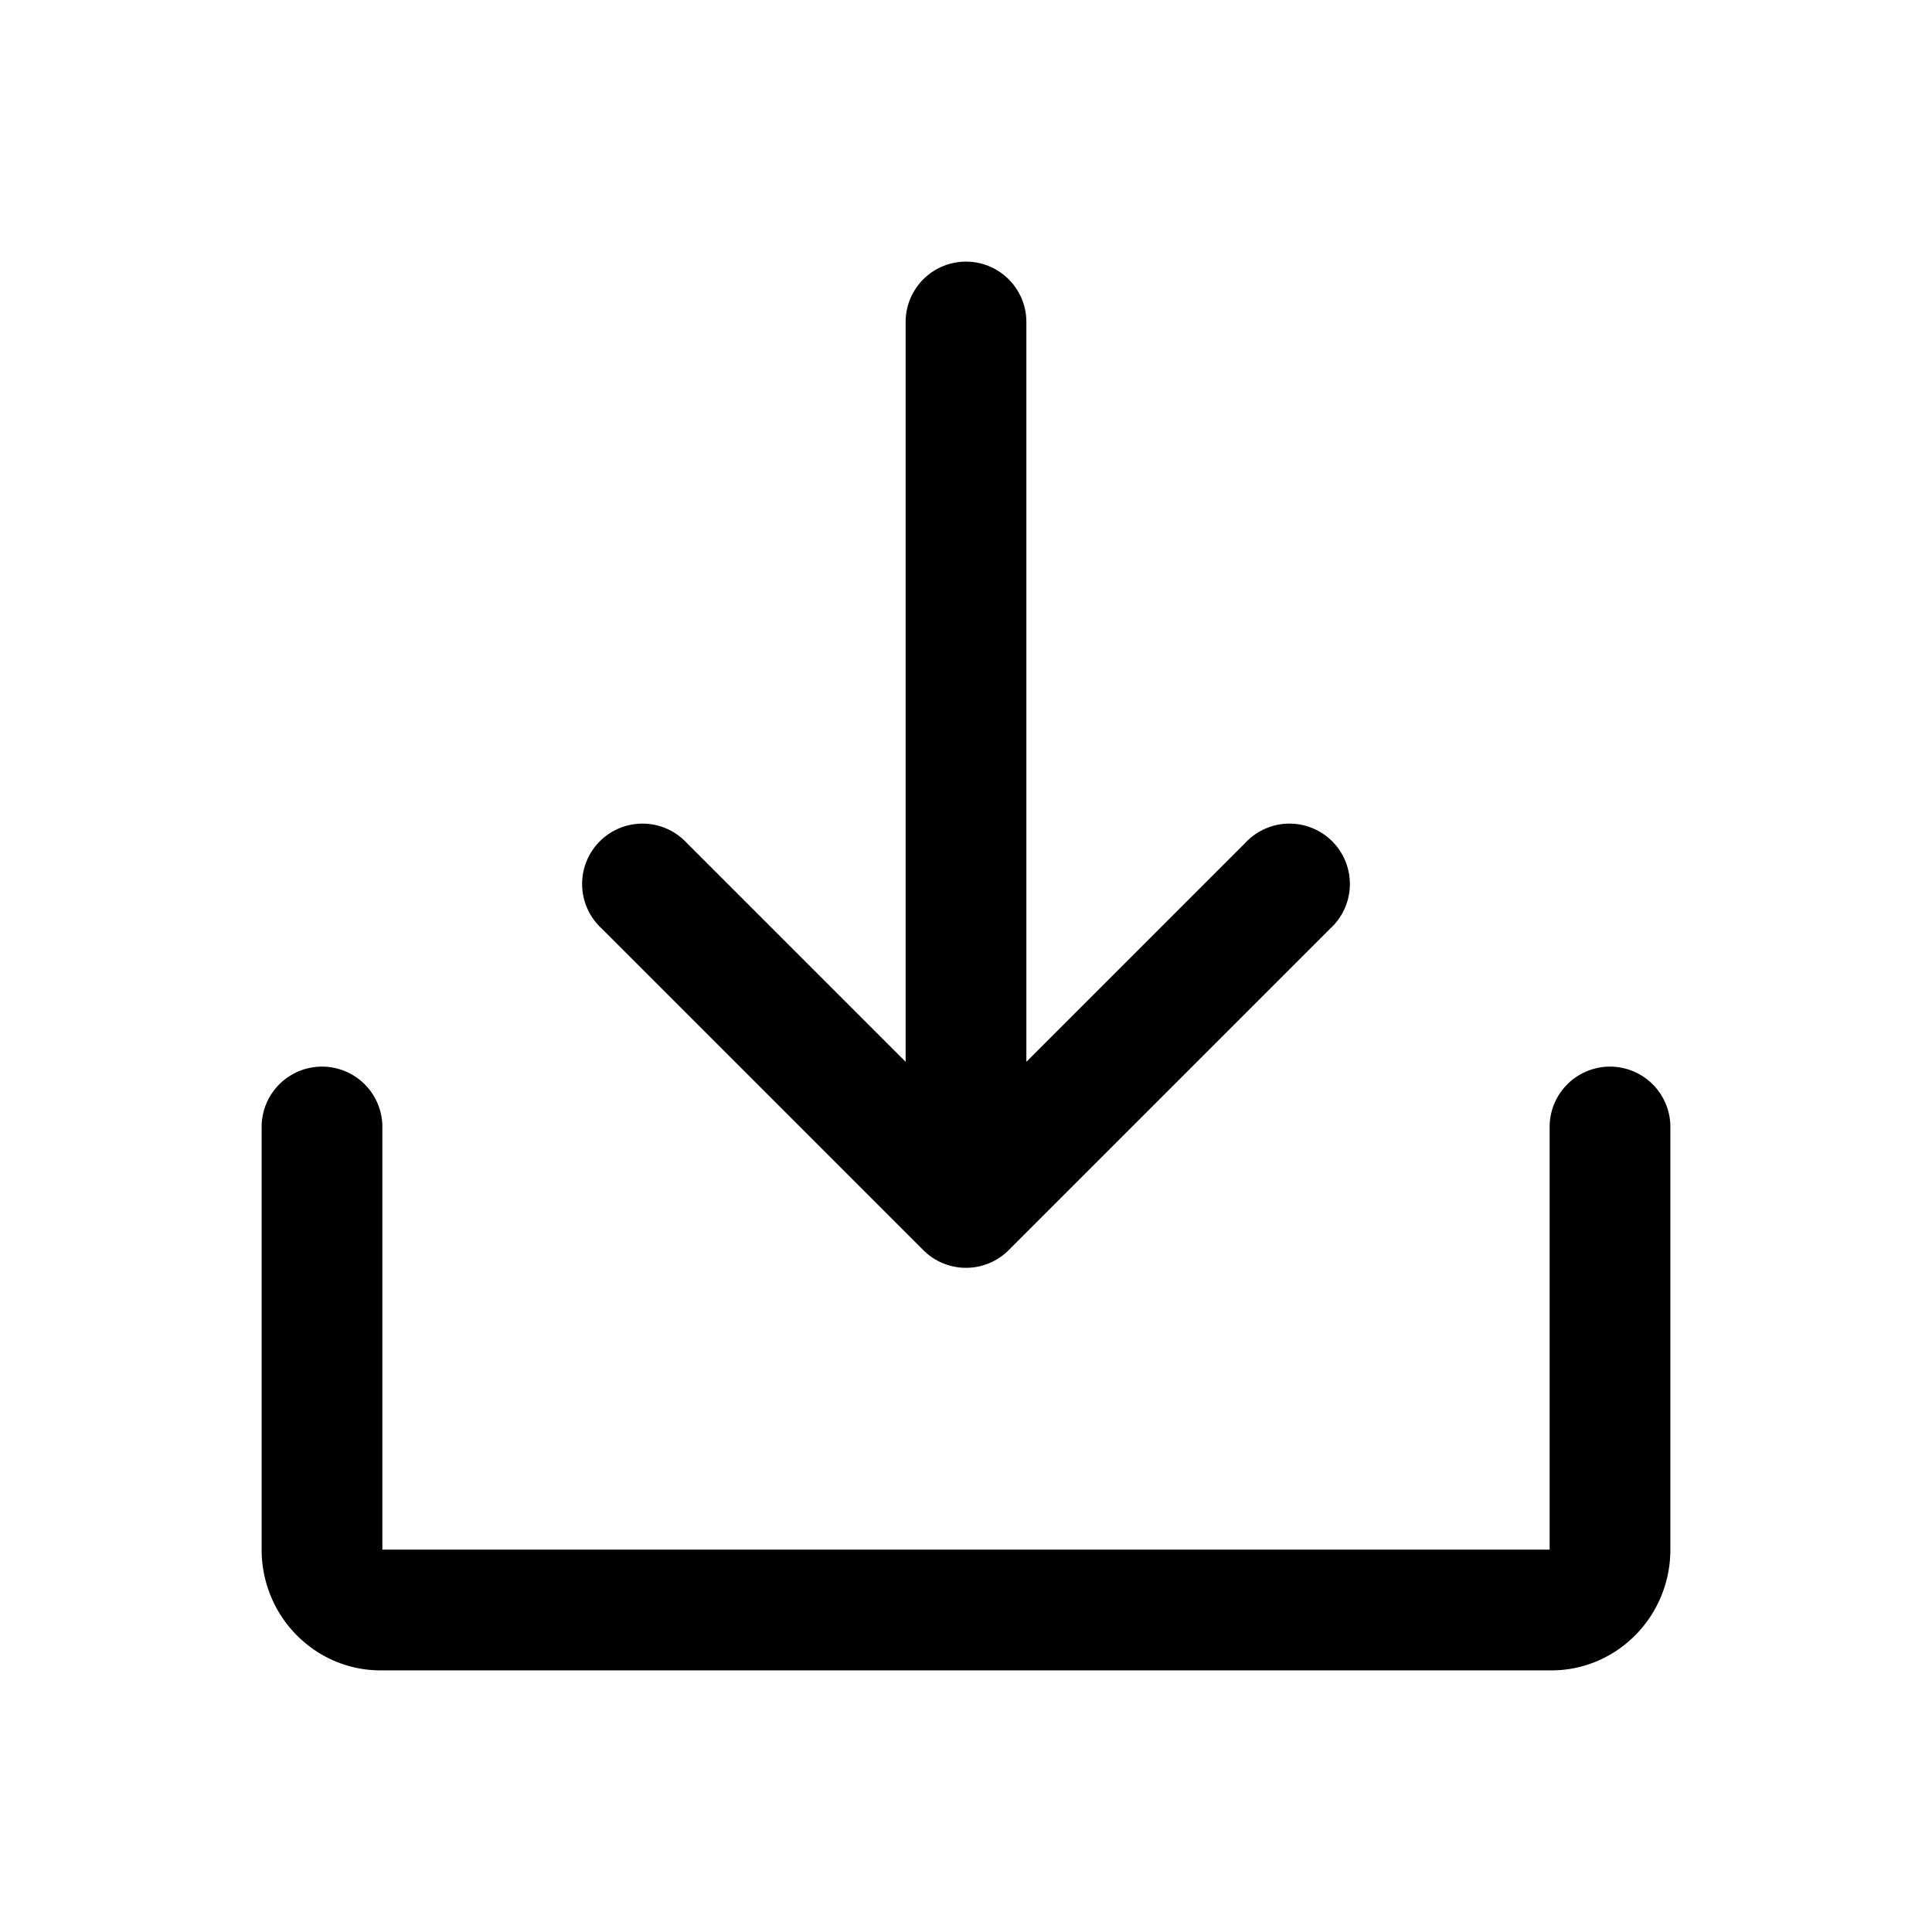 <svg viewBox="0 0 24 24" xmlns="http://www.w3.org/2000/svg"><path d="M12 3.25a.75.75 0 0 1 .75.75v9.19l2.72-2.72a.75.75 0 1 1 1.06 1.06l-4 4a.75.75 0 0 1-1.06 0l-4-4a.75.75 0 1 1 1.06-1.06l2.72 2.72V4a.75.75 0 0 1 .75-.75Z"/><path d="M4.75 14a.75.75 0 0 0-1.5 0v5.25c0 .39.15.77.425 1.052.275.284.653.448 1.052.448h14.546c.4 0 .777-.164 1.052-.448.275-.282.425-.662.425-1.052V14a.75.75 0 0 0-1.5 0v5.25H4.75V14Z"/></svg>